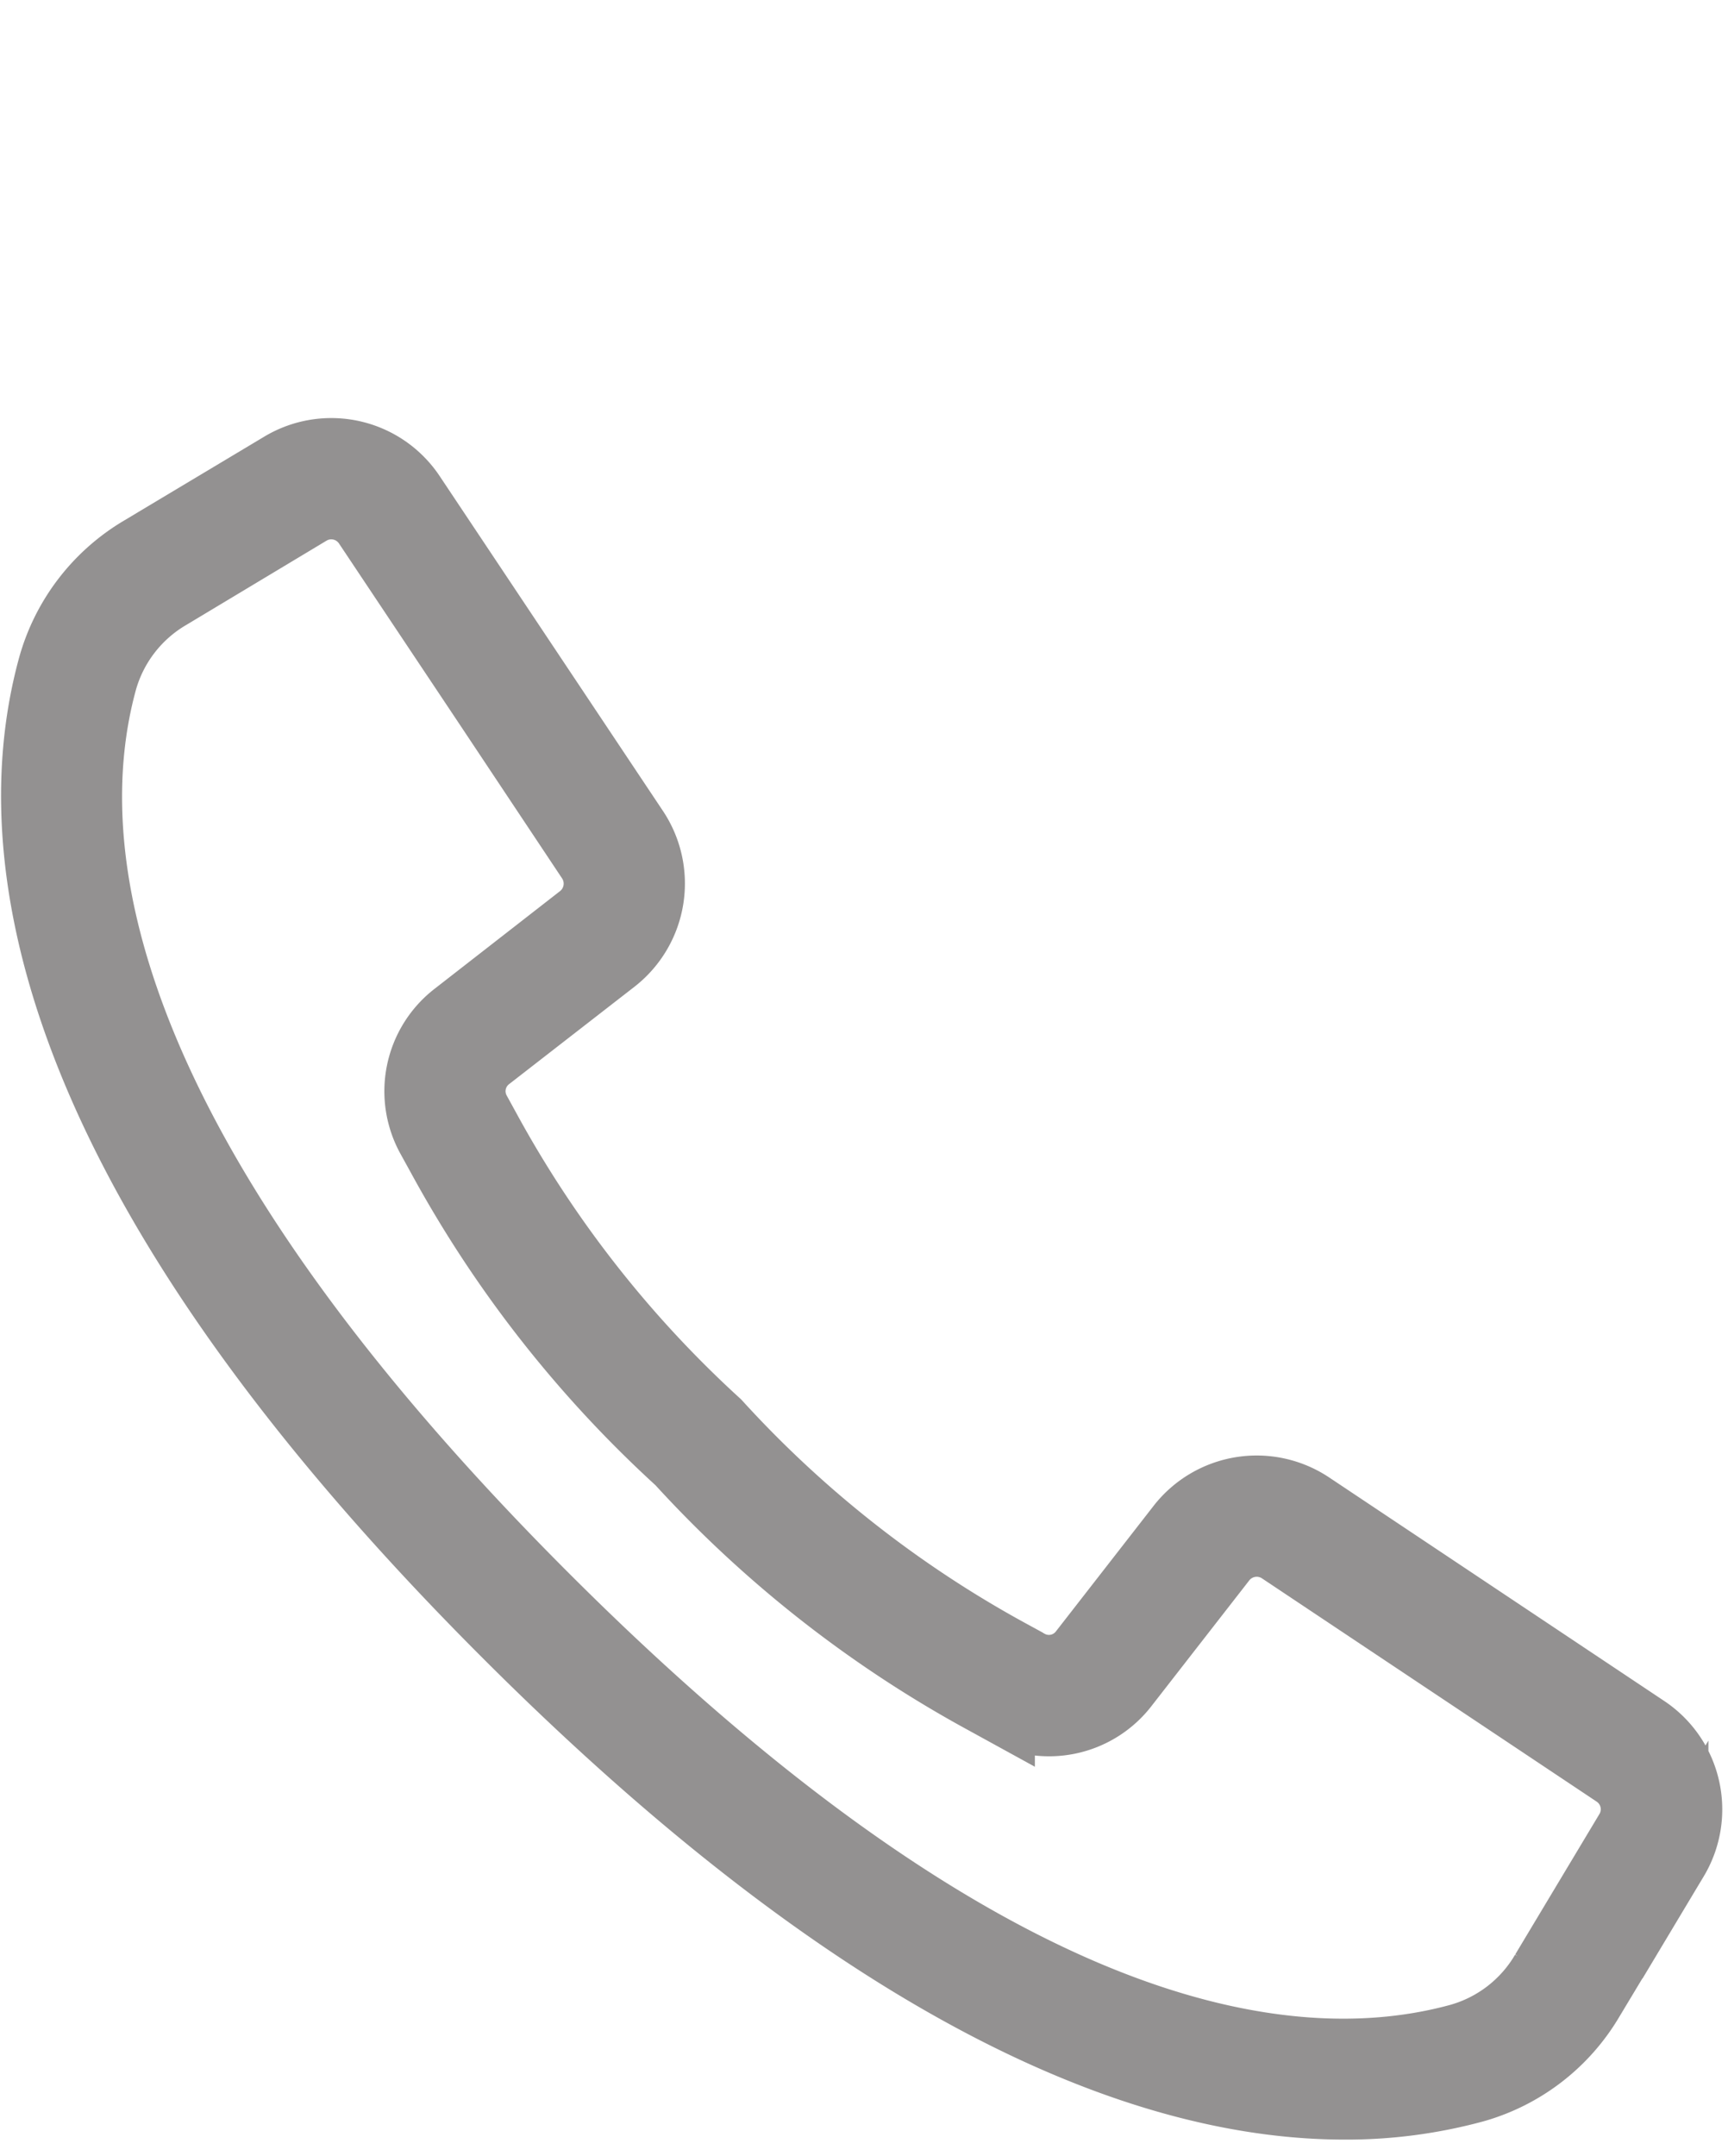 <svg class="mx-3" xmlns="http://www.w3.org/2000/svg" width="24.2" height="30.181" viewBox="0 0 26.2 20.181"> <g id="call" transform="translate(-492.484 315.571)"> <g id="Group_814" data-name="Group 814" transform="translate(493 -314.982)"> <g id="Group_813" data-name="Group 813" transform="translate(0 0)"> <path id="Path_1241" data-name="Path 1241" d="M25.435,20.375l-5.079-3.387a1.482,1.482,0,0,0-1.985.322l-1.479,1.9a.632.632,0,0,1-.811.171l-.281-.155a17.008,17.008,0,0,1-4.433-3.481,17.077,17.077,0,0,1-3.482-4.433l-.154-.281a.633.633,0,0,1,.167-.814L9.8,8.74a1.483,1.483,0,0,0,.323-1.985L6.735,1.676a1.475,1.475,0,0,0-1.988-.447L2.623,2.5A3,3,0,0,0,1.257,4.278c-.765,2.787-.189,7.6,6.9,14.681,5.636,5.635,9.831,7.151,12.715,7.151a7.409,7.409,0,0,0,1.965-.257,2.993,2.993,0,0,0,1.773-1.366l1.277-2.123A1.475,1.475,0,0,0,25.435,20.375Zm-.273,1.56-1.274,2.124a2.161,2.161,0,0,1-1.275.989c-2.573.706-7.067.121-13.868-6.68S1.358,7.072,2.064,4.5a2.164,2.164,0,0,1,.99-1.277L5.177,1.948a.64.64,0,0,1,.863.194L7.88,4.9,9.424,7.22a.644.644,0,0,1-.14.861l-1.9,1.479A1.464,1.464,0,0,0,7,11.439l.151.274a17.74,17.74,0,0,0,3.625,4.625A17.758,17.758,0,0,0,15.4,19.963l.275.151a1.464,1.464,0,0,0,1.878-.388l1.479-1.9a.644.644,0,0,1,.861-.14l5.079,3.387A.639.639,0,0,1,25.162,21.935Z" transform="translate(-1 -1.018)" fill="#939191" stroke="#939191" stroke-width="1"></path> </g> </g> </g> </svg>